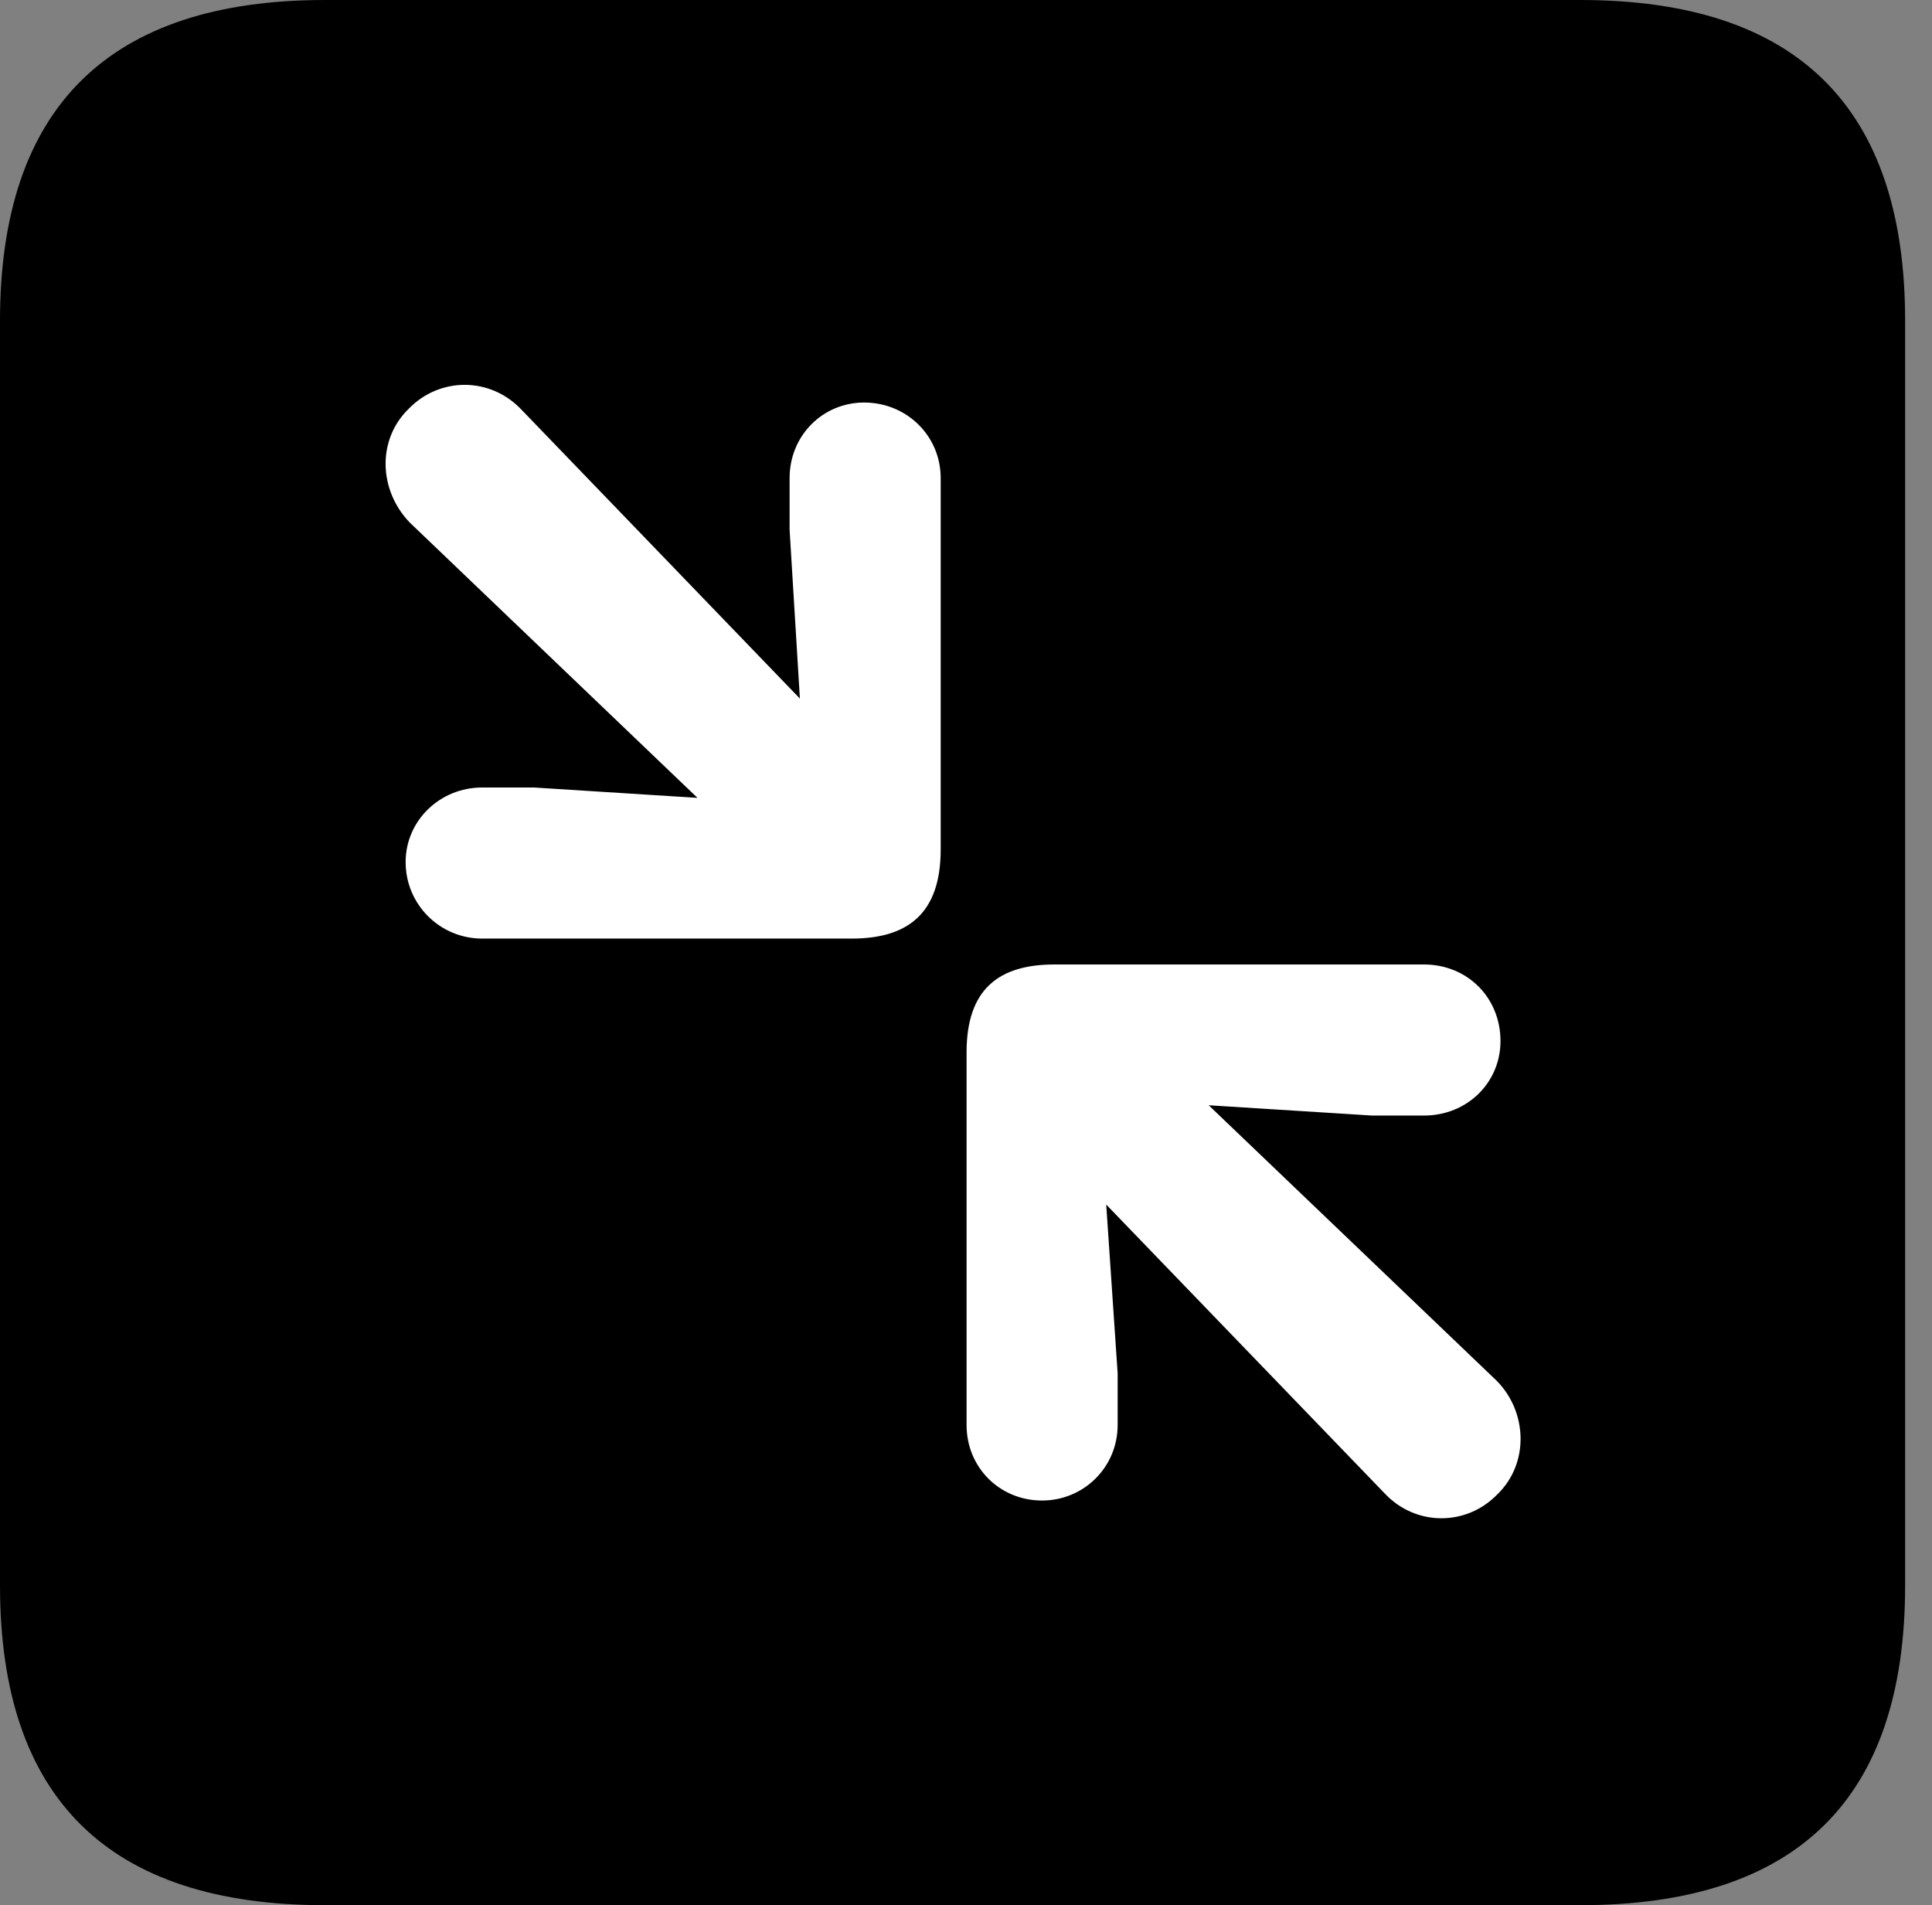 <svg version="1.1" xmlns="http://www.w3.org/2000/svg" xmlns:xlink="http://www.w3.org/1999/xlink" viewBox="0 0 25.525 25.17">
 <rect x="0" y="0" width="25.525" height="25.17" fill="#808080" stroke="none"/>
 <g>
  
  <path d="M4.293 25.17L20.877 25.17C23.748 25.17 25.17 23.762 25.17 20.945L25.17 4.238C25.17 1.422 23.748 0 20.877 0L4.293 0C1.436 0 0 1.422 0 4.238L0 20.945C0 23.762 1.436 25.17 4.293 25.17Z" style="fill:hsl(0 0 0/0.85)"></path>
  <path d="M6.371 12.4C5.811 12.4 5.359 11.949 5.359 11.389C5.359 10.842 5.811 10.404 6.371 10.404L7.055 10.404L9.215 10.541L5.414 6.904C5.004 6.48 4.977 5.811 5.4 5.4C5.811 4.977 6.48 4.977 6.891 5.414L10.568 9.229L10.432 7L10.432 6.316C10.432 5.756 10.869 5.318 11.416 5.318C11.977 5.318 12.428 5.756 12.428 6.316L12.428 11.225C12.428 12.072 11.99 12.4 11.252 12.4ZM13.768 19.824C13.207 19.824 12.77 19.387 12.77 18.826L12.77 13.904C12.77 13.07 13.193 12.742 13.932 12.742L18.812 12.742C19.387 12.742 19.824 13.18 19.824 13.754C19.824 14.301 19.387 14.738 18.812 14.738L18.129 14.738L15.969 14.602L19.77 18.238C20.18 18.648 20.207 19.332 19.783 19.742C19.373 20.166 18.703 20.166 18.293 19.729L14.615 15.914L14.766 18.143L14.766 18.826C14.766 19.387 14.315 19.824 13.768 19.824Z" style="fill:white"></path>
 </g>
</svg>